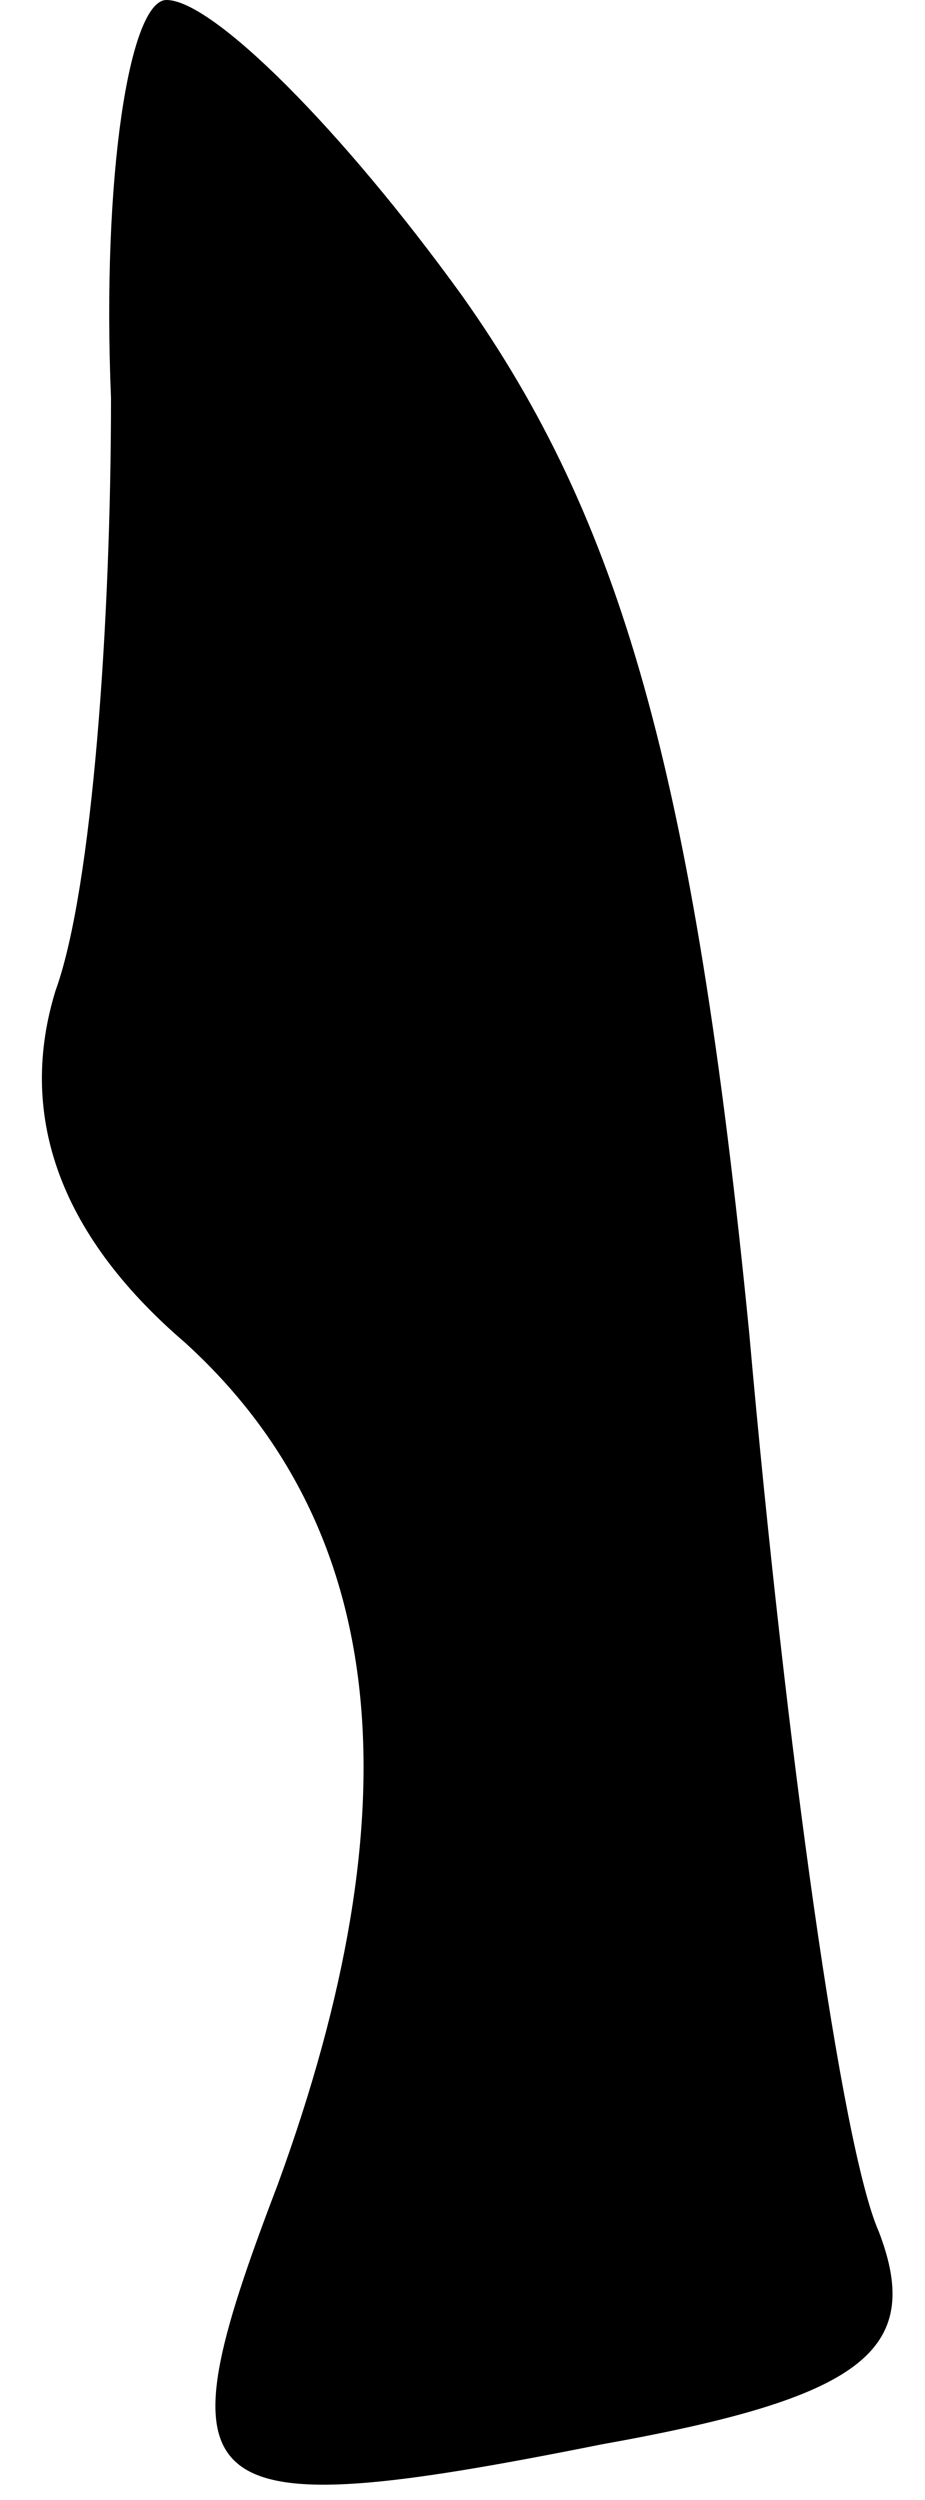 <?xml version="1.0" standalone="no"?>
<!DOCTYPE svg PUBLIC "-//W3C//DTD SVG 20010904//EN"
 "http://www.w3.org/TR/2001/REC-SVG-20010904/DTD/svg10.dtd">
<svg version="1.0" xmlns="http://www.w3.org/2000/svg"
 width="10pt" height="27pt" viewBox="0 0 10 27"
 preserveAspectRatio="xMidYMid meet">
<g transform="translate(0,27) scale(0.1,-0.1)"
fill="#000000" stroke="none">
<path fill="#000000" stroke="none" d="M12 227 c0 -24 -2 -53 -6 -64 -4 -13 0
-26 14 -38 22 -20 25 -50 10 -91 -13 -34 -10 -37 35 -28 28 5 35 10 30 23 -4
9 -10 52 -14 97 -6 61 -14 88 -31 112 -13 18 -27 32 -32 32 -4 0 -7 -19 -6
-43z"/>
</g>
</svg>
